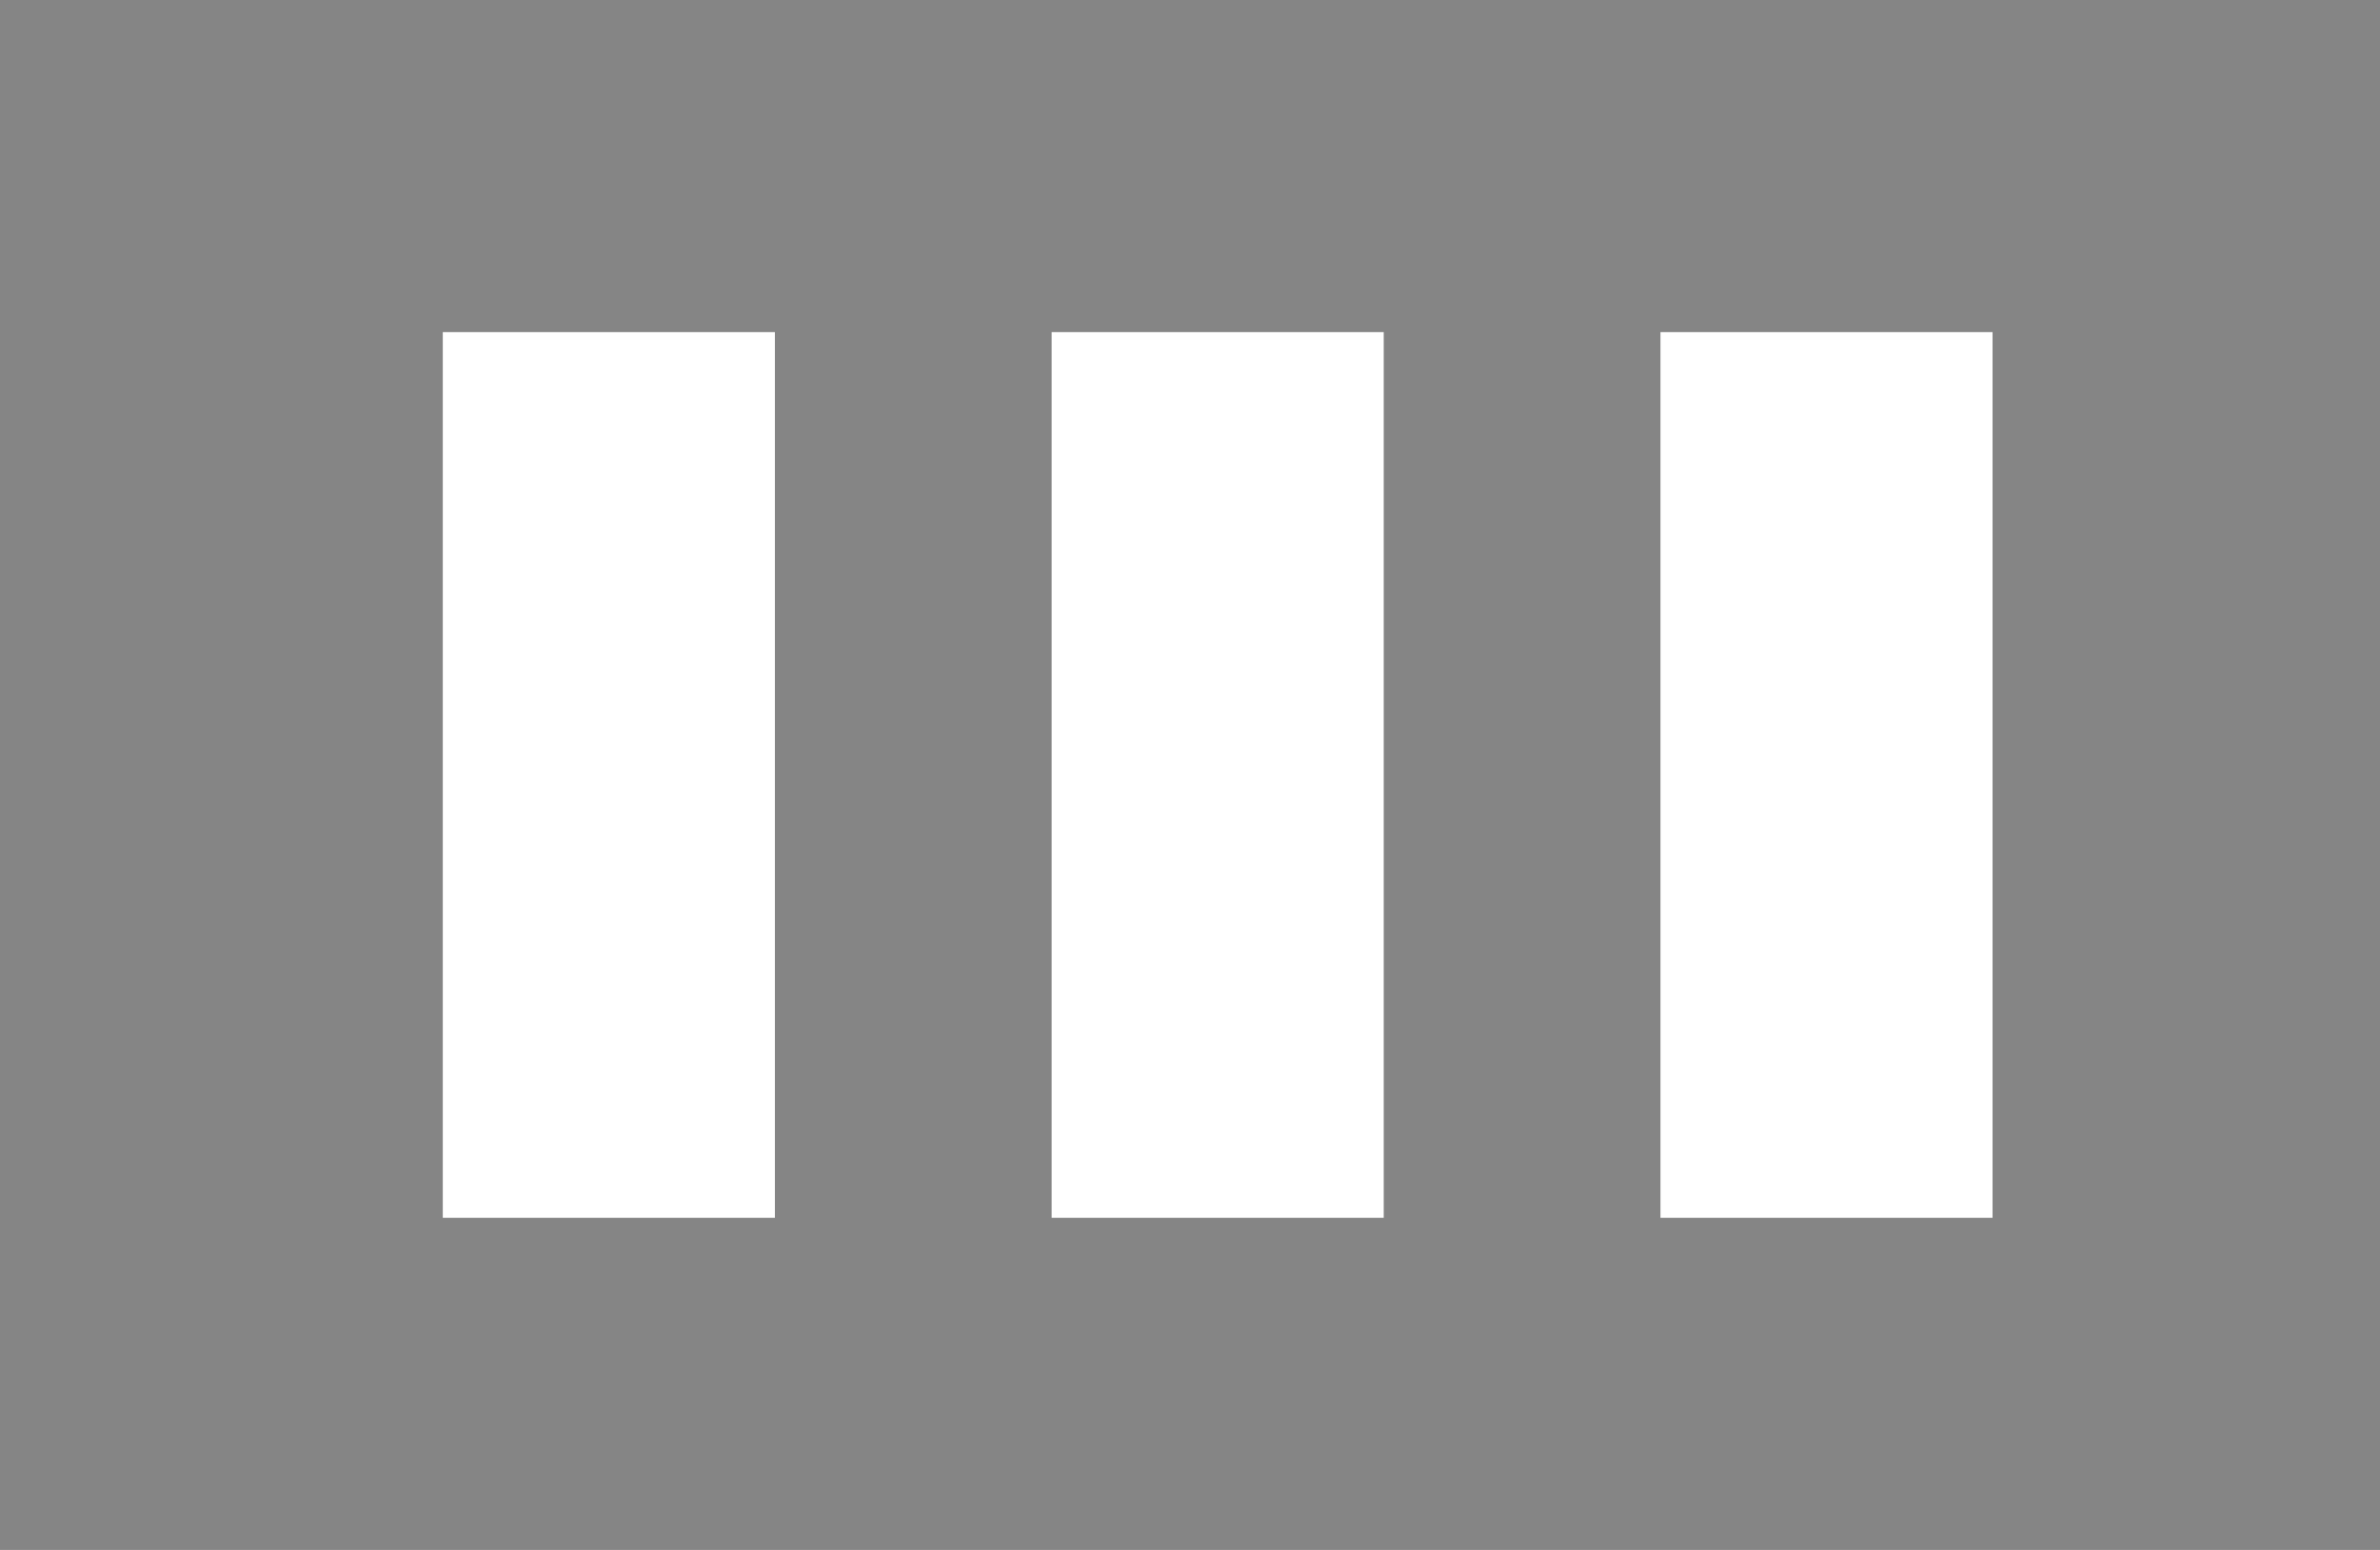 <svg width="43" height="28" viewBox="0 0 43 28" fill="none" xmlns="http://www.w3.org/2000/svg">
<rect width="43" height="28" fill="#858585"/>
<rect x="8" y="6" width="6" height="16" fill="white"/>
<rect x="19" y="6" width="6" height="16" fill="white"/>
<rect x="30" y="6" width="6" height="16" fill="white"/>
</svg>
